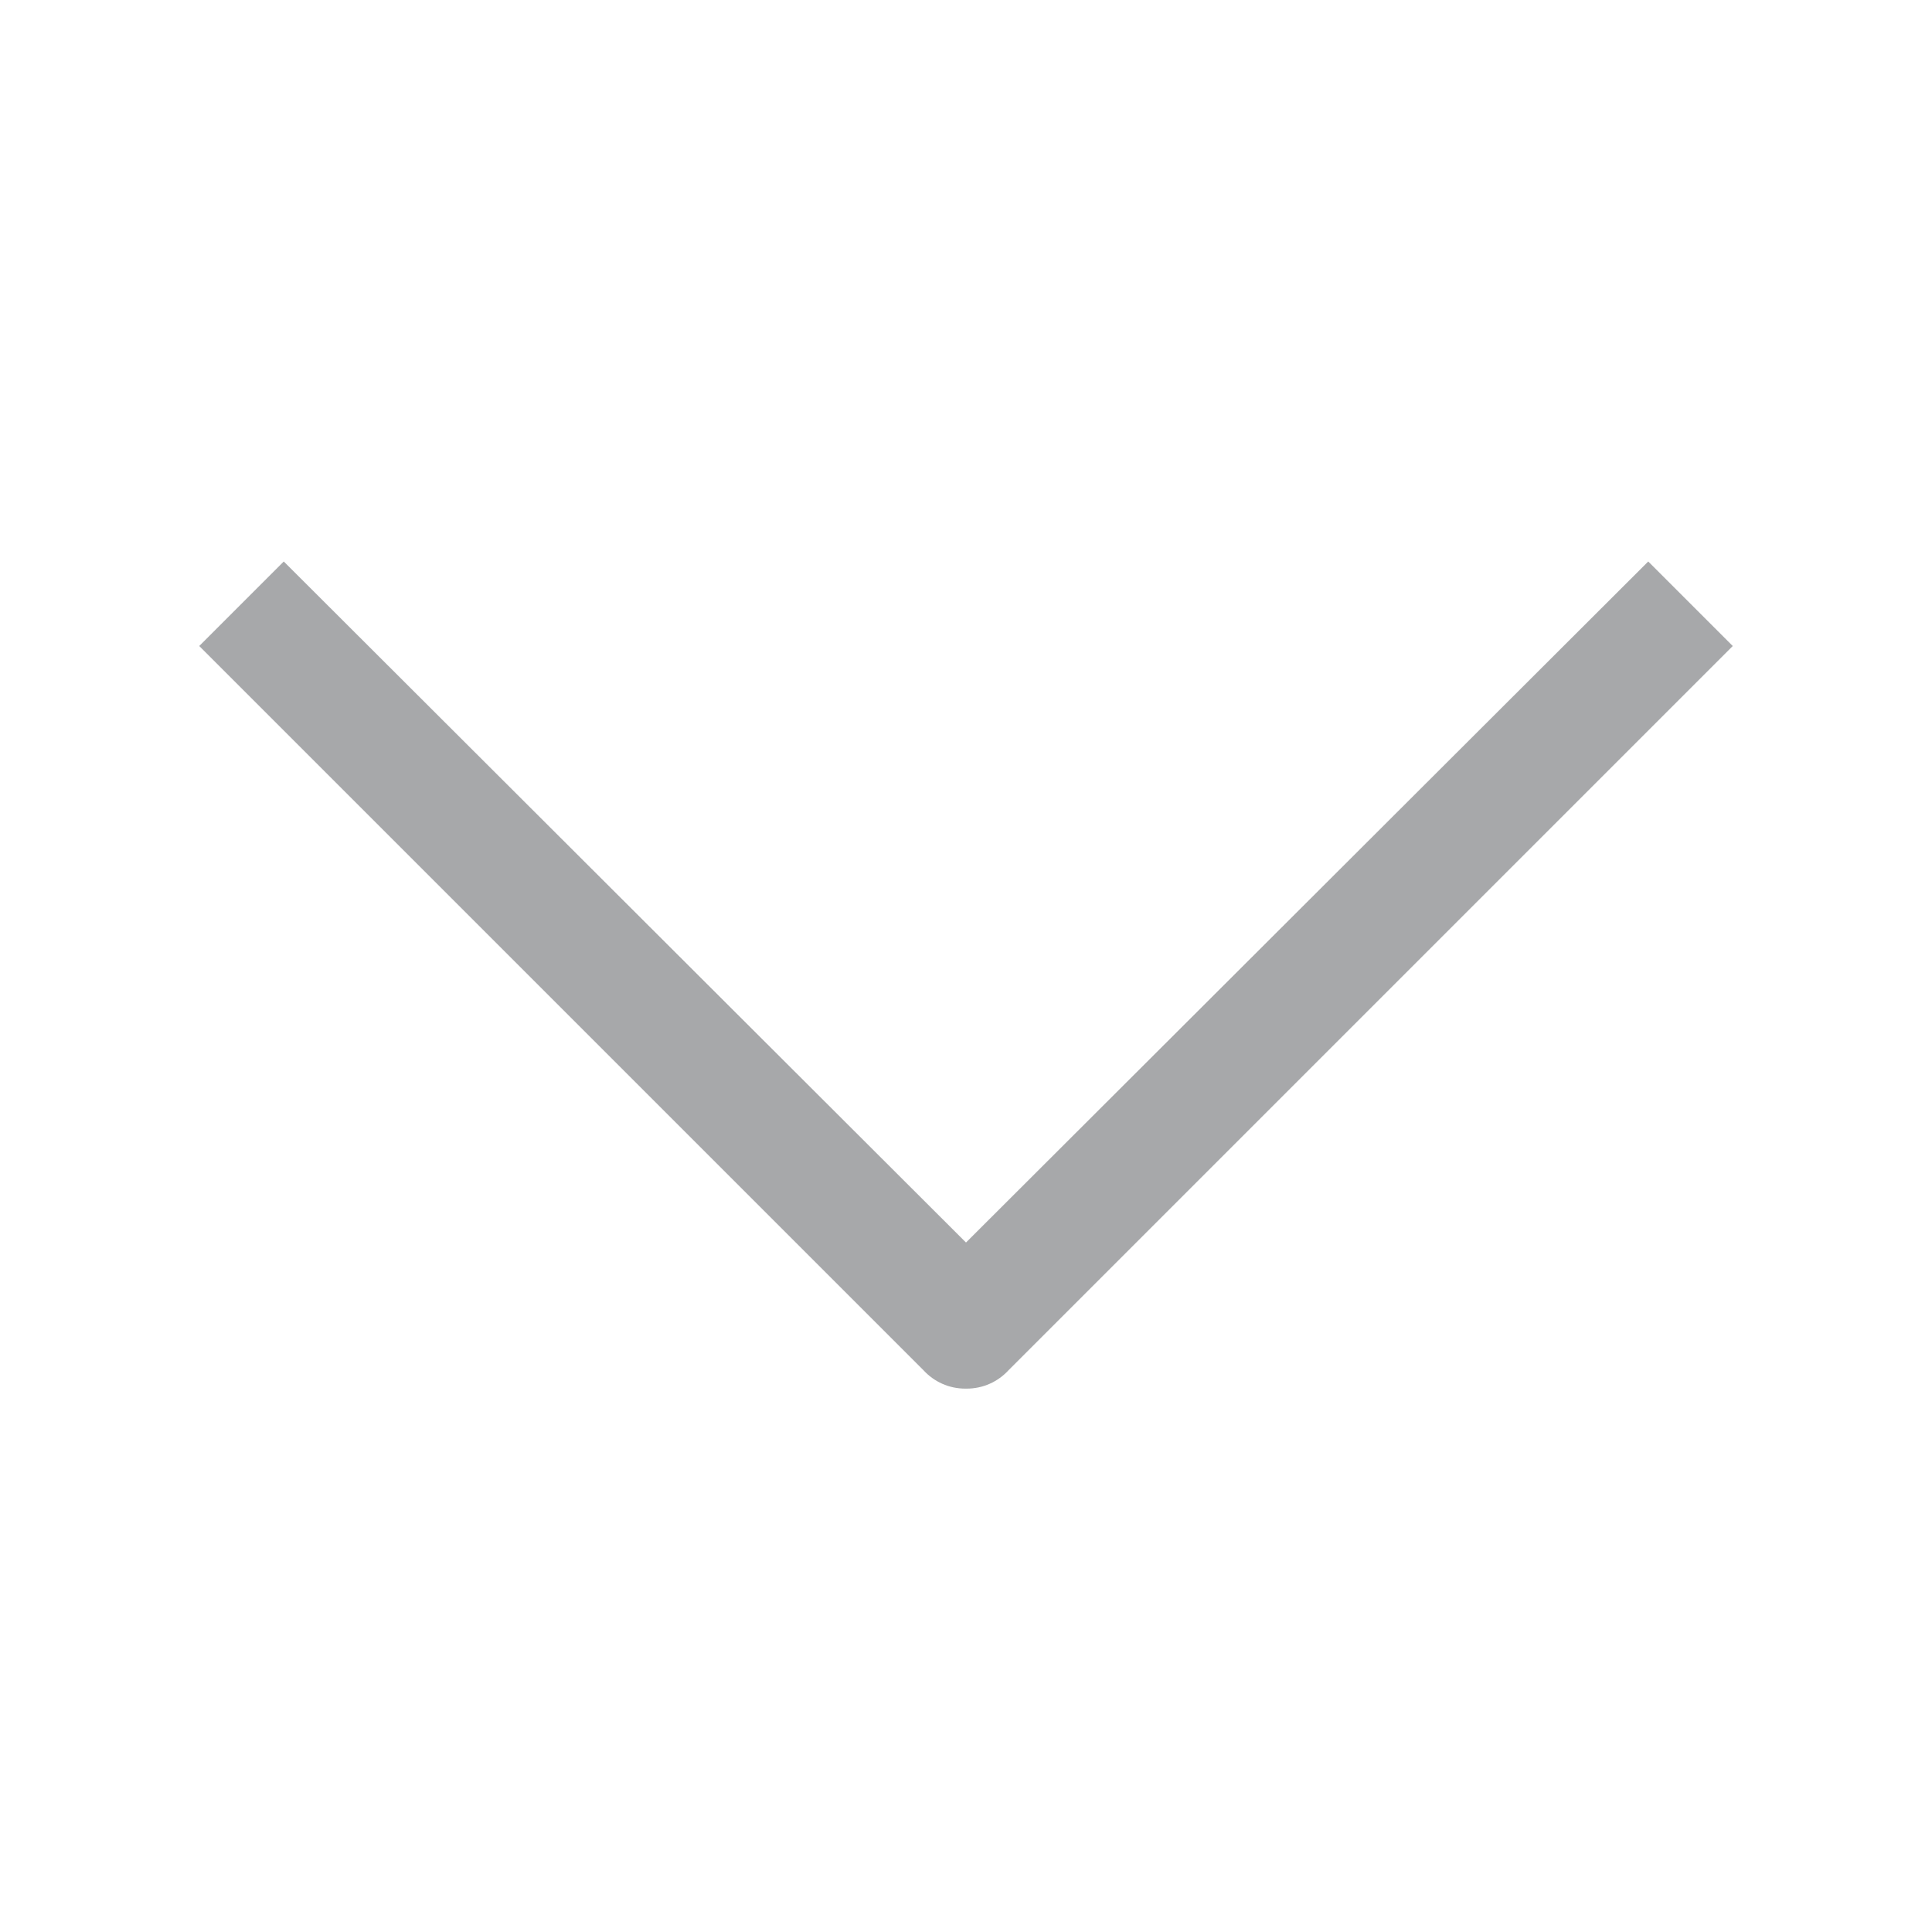 <!-- Generated by IcoMoon.io -->
<svg version="1.1" xmlns="http://www.w3.org/2000/svg" width="24" height="24" viewBox="0 0 24 24">
<title>chevron-down-16</title>
<path fill="#a7a8aa" d="M12 17.25c-0.003 0-0.006 0-0.009 0-0.204 0-0.387-0.086-0.516-0.225l-0-0-9-9 1.050-1.050 8.475 8.46 8.475-8.46 1.050 1.050-9 9c-0.129 0.139-0.313 0.225-0.516 0.225-0.003 0-0.006-0-0.009-0h0z"></path>
</svg>
